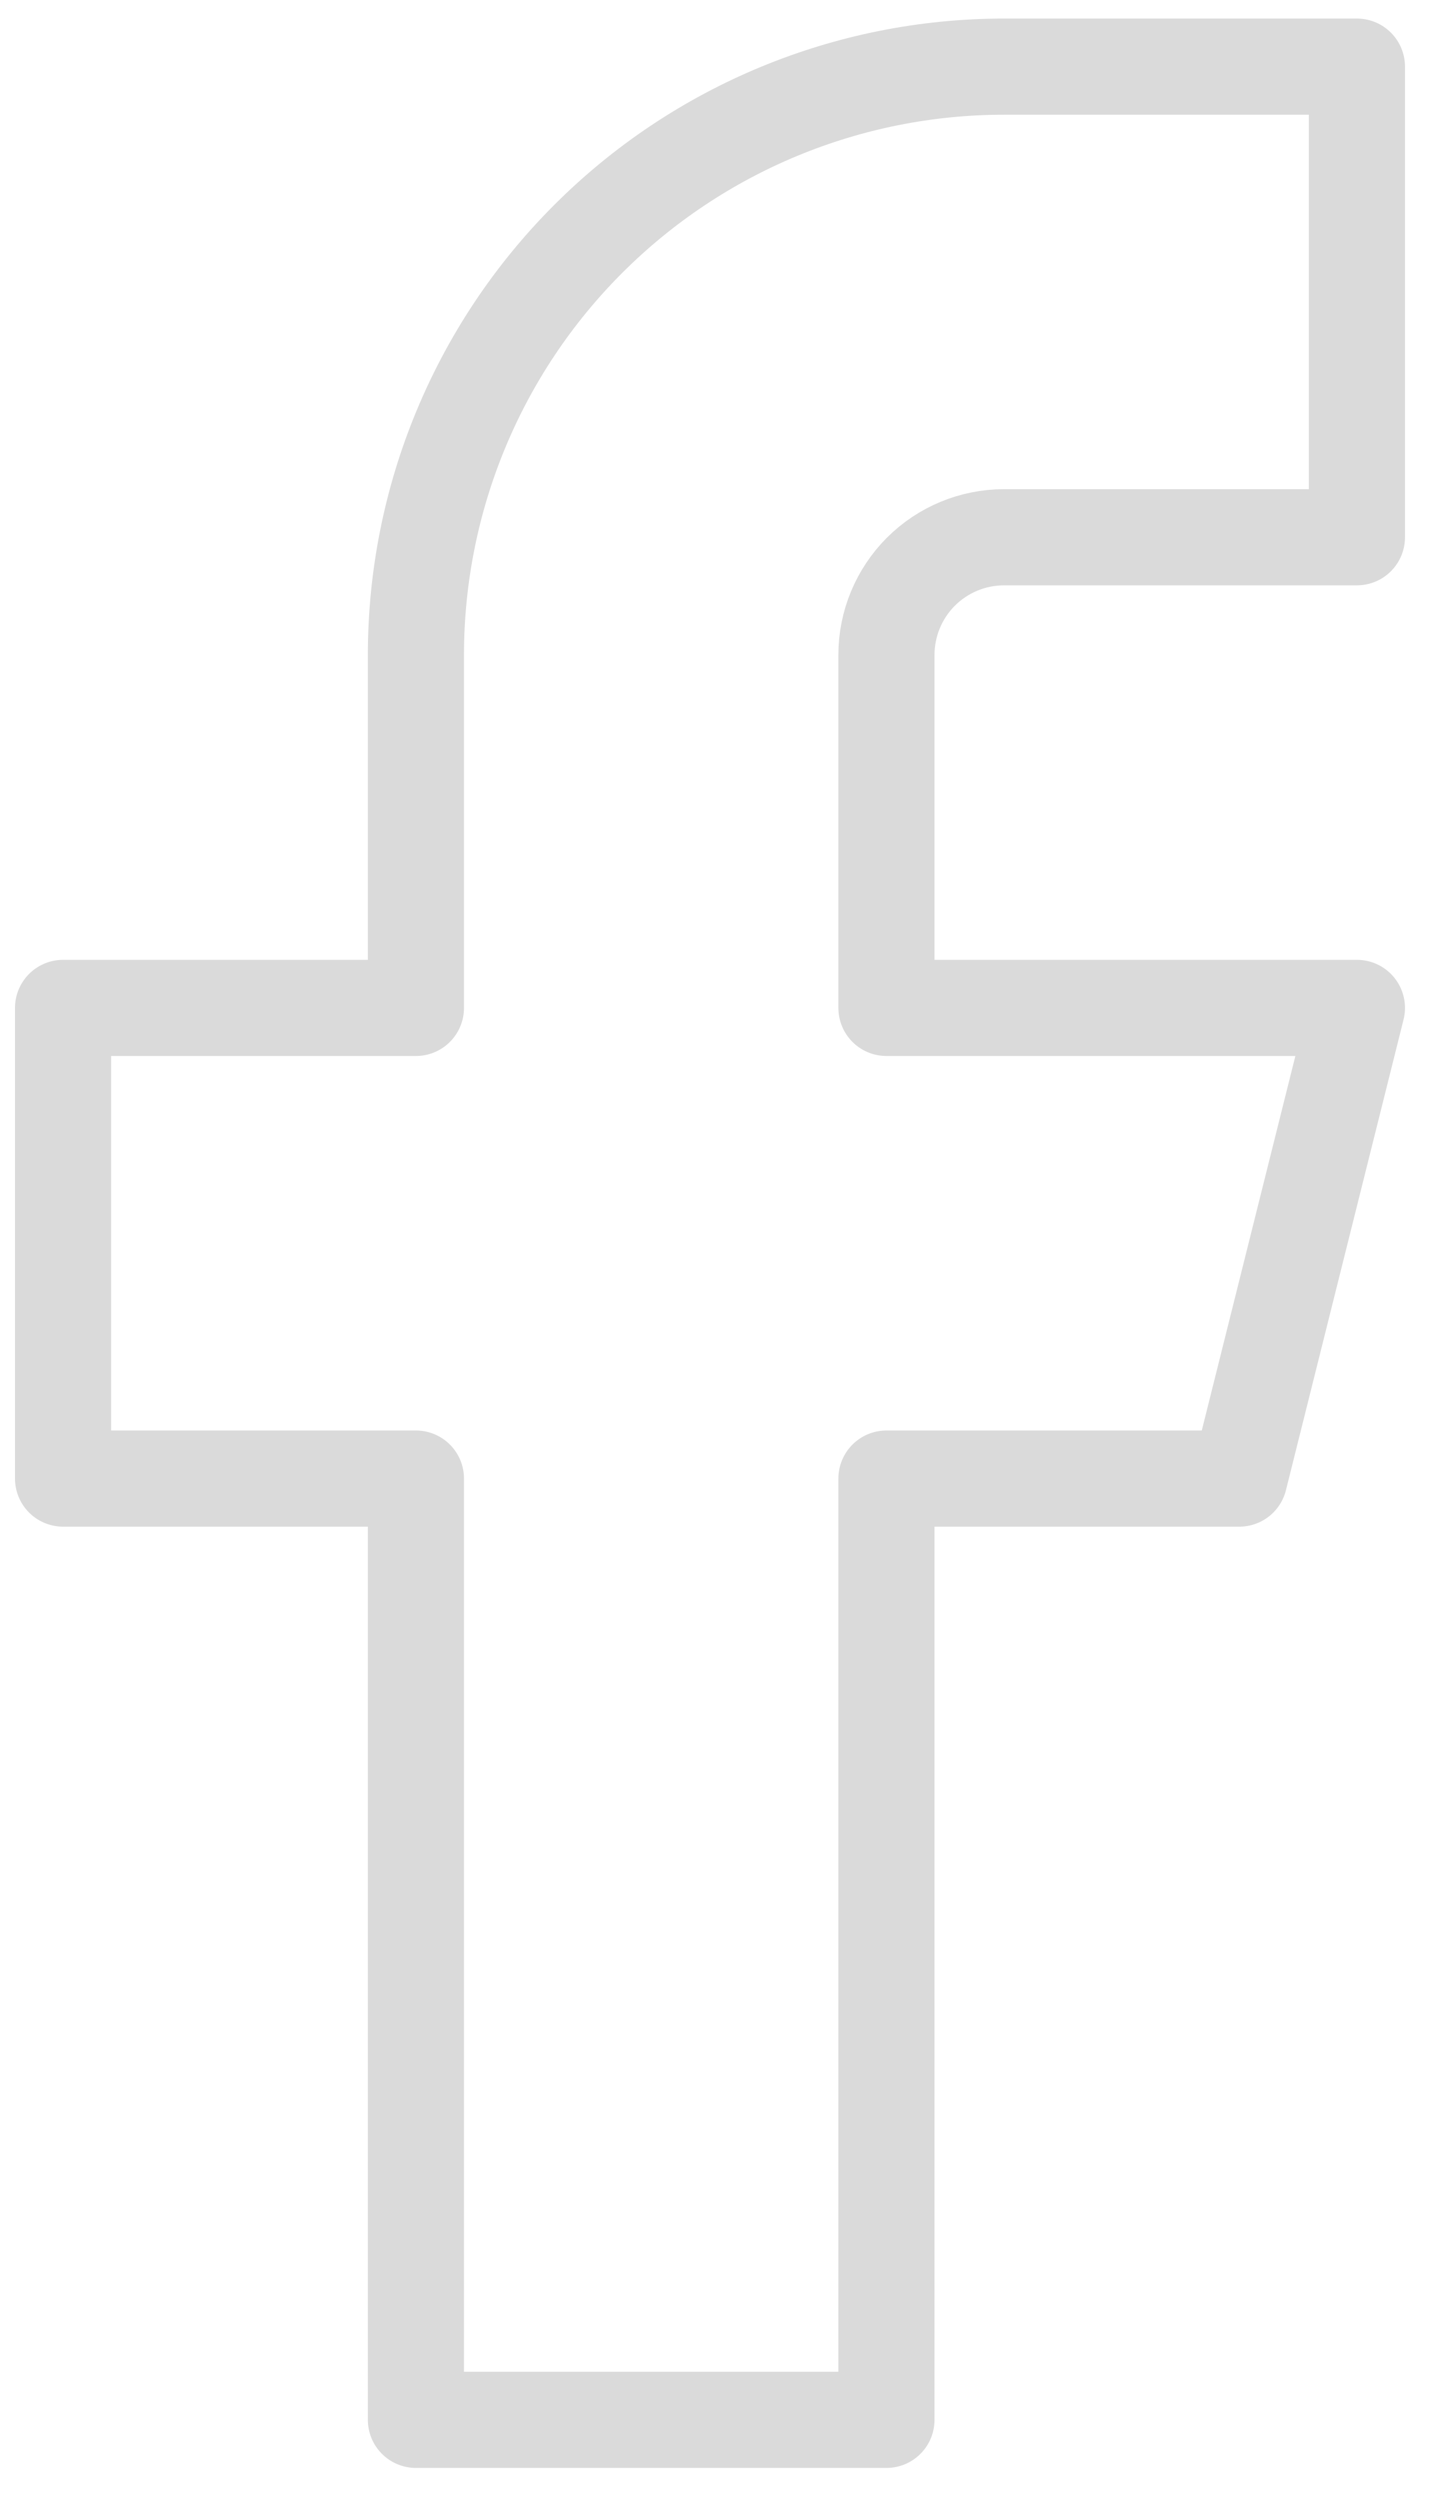 <svg width="30" height="52" viewBox="0 0 30 52" fill="none" xmlns="http://www.w3.org/2000/svg">
<path d="M28.23 1.386H20.889C17.644 1.386 14.531 2.675 12.237 4.97C9.942 7.264 8.653 10.376 8.653 13.621V20.963H1.312V30.752H8.653V50.329H18.442V30.752H25.783L28.23 20.963H18.442V13.621C18.442 12.972 18.7 12.35 19.158 11.891C19.617 11.432 20.24 11.174 20.889 11.174H28.23V1.386Z" stroke="#DADADA" stroke-width="2" stroke-linecap="round" stroke-linejoin="round"/>
</svg>
